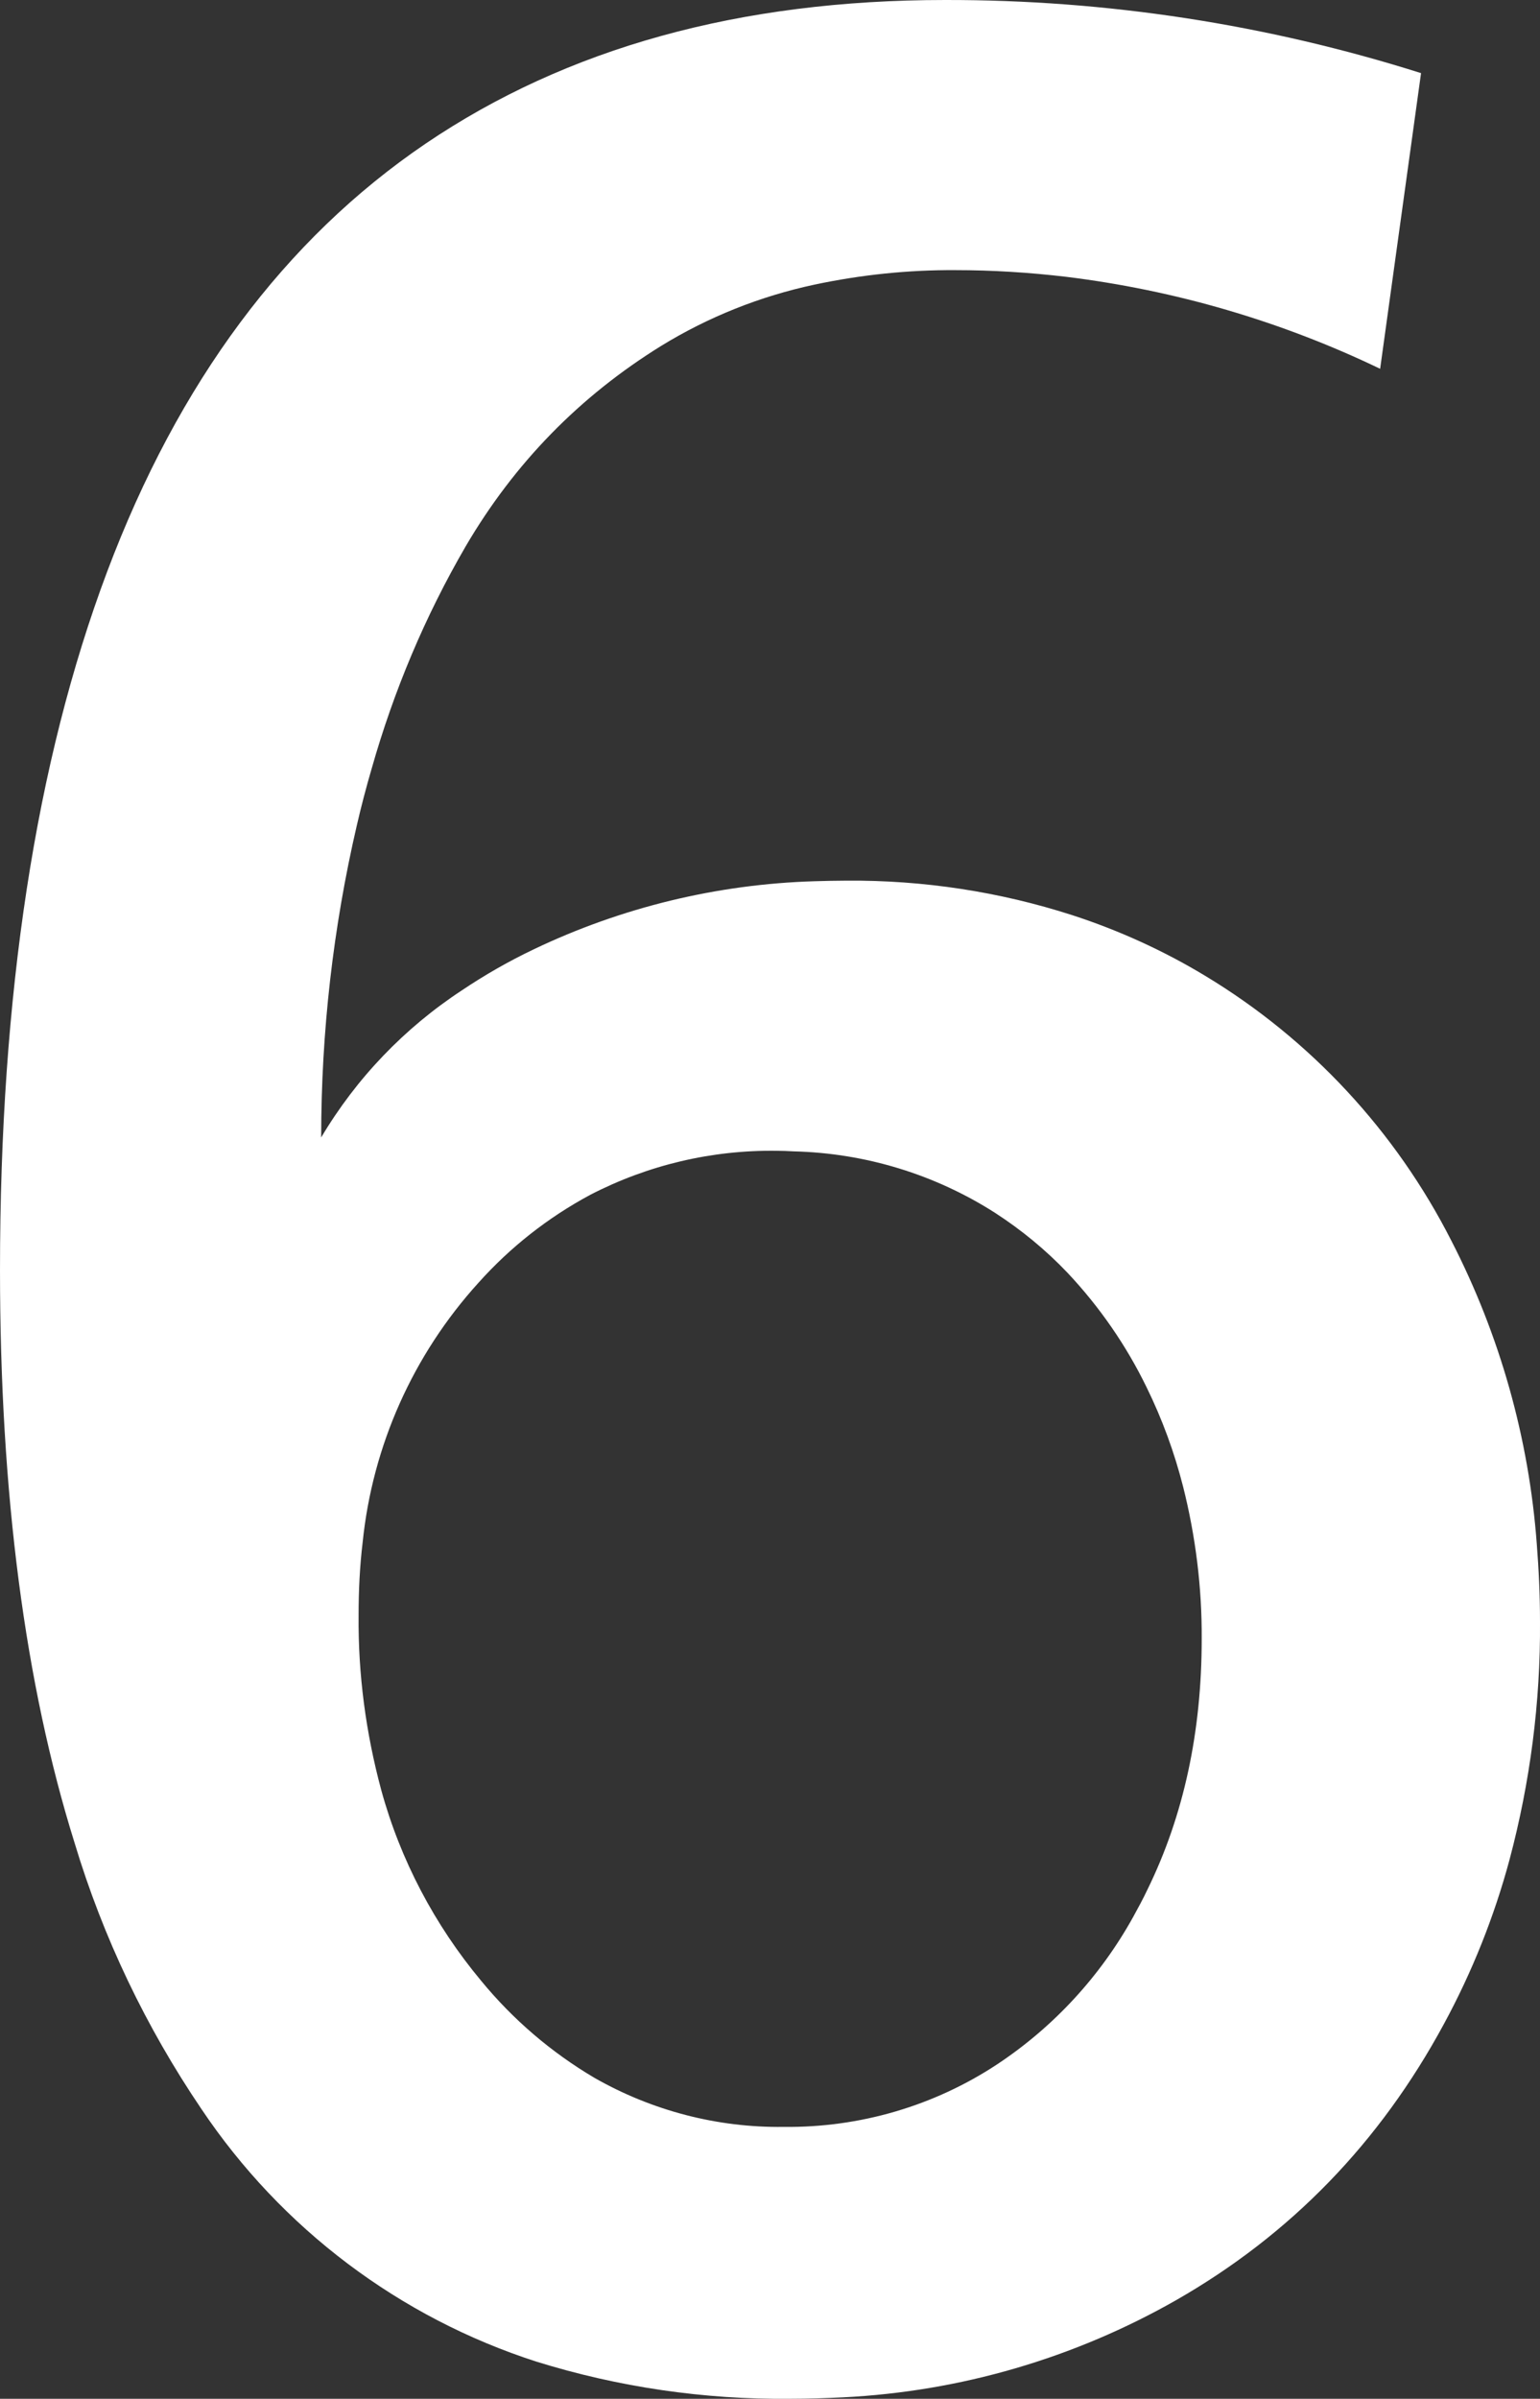 <svg version="1.1" xmlns="http://www.w3.org/2000/svg" xmlns:xlink="http://www.w3.org/1999/xlink" width="5.308" height="8.267" viewBox="0,0,5.308,8.267"><rect x="0" y="0" width="5.308" height="8.267" fill="#333333" stroke="none"/><g transform="translate(-237.399,-175.869)"><g fill="#ffffff" fill-rule="evenodd" stroke="#000000" stroke-width="0" stroke-linecap="round" stroke-miterlimit="10"><path d="M242.297,176.121l-0.141,1.019c-0.341,-0.164 -0.707,-0.271 -1.082,-0.317c-0.127,-0.015 -0.254,-0.023 -0.382,-0.023c-0.163,-0.001 -0.326,0.016 -0.486,0.05c-0.187,0.04 -0.365,0.111 -0.528,0.211c-0.281,0.174 -0.506,0.404 -0.674,0.691c-0.14,0.241 -0.248,0.498 -0.324,0.766c-0.019,0.065 -0.036,0.13 -0.051,0.195c-0.082,0.353 -0.123,0.714 -0.123,1.076c0.121,-0.204 0.287,-0.377 0.485,-0.507c0.079,-0.053 0.161,-0.1 0.247,-0.141c0.303,-0.145 0.633,-0.225 0.969,-0.235c0.037,-0.001 0.073,-0.002 0.11,-0.002c0.264,-0.002 0.527,0.038 0.778,0.119c0.16,0.052 0.314,0.122 0.458,0.209c0.363,0.219 0.657,0.536 0.849,0.914c0.167,0.325 0.267,0.68 0.294,1.045c0.007,0.089 0.011,0.178 0.011,0.267c0.002,0.277 -0.034,0.553 -0.105,0.82c-0.053,0.197 -0.129,0.387 -0.226,0.566c-0.221,0.409 -0.528,0.726 -0.923,0.952c-0.351,0.2 -0.744,0.315 -1.148,0.335c-0.061,0.003 -0.121,0.005 -0.182,0.005c-0.297,0.003 -0.592,-0.04 -0.875,-0.128c-0.472,-0.152 -0.879,-0.459 -1.155,-0.871c-0.191,-0.282 -0.339,-0.591 -0.437,-0.917c-0.171,-0.547 -0.257,-1.205 -0.257,-1.974c0,-0.949 0.123,-1.751 0.369,-2.406c0.246,-0.654 0.612,-1.146 1.098,-1.476c0.487,-0.33 1.083,-0.495 1.79,-0.495c0.557,-0.001 1.11,0.084 1.641,0.252zM240.076,179.835c-0.224,-0.003 -0.444,0.049 -0.643,0.152c-0.145,0.078 -0.275,0.18 -0.385,0.303c-0.225,0.248 -0.365,0.561 -0.399,0.894c-0.01,0.083 -0.014,0.167 -0.014,0.251c-0.002,0.204 0.025,0.406 0.078,0.603c0.066,0.241 0.184,0.465 0.344,0.657c0.11,0.134 0.242,0.247 0.391,0.335c0.198,0.113 0.423,0.172 0.652,0.169c0.262,0.003 0.519,-0.072 0.738,-0.217c0.194,-0.129 0.354,-0.303 0.467,-0.507c0.017,-0.031 0.034,-0.062 0.049,-0.094c0.125,-0.255 0.187,-0.543 0.187,-0.864c0.001,-0.177 -0.021,-0.353 -0.064,-0.524c-0.03,-0.118 -0.072,-0.233 -0.126,-0.343c-0.07,-0.144 -0.162,-0.277 -0.272,-0.394c-0.075,-0.079 -0.159,-0.148 -0.25,-0.207c-0.208,-0.133 -0.448,-0.206 -0.694,-0.212c-0.02,-0.001 -0.039,-0.002 -0.059,-0.002z"/></g></g></svg>